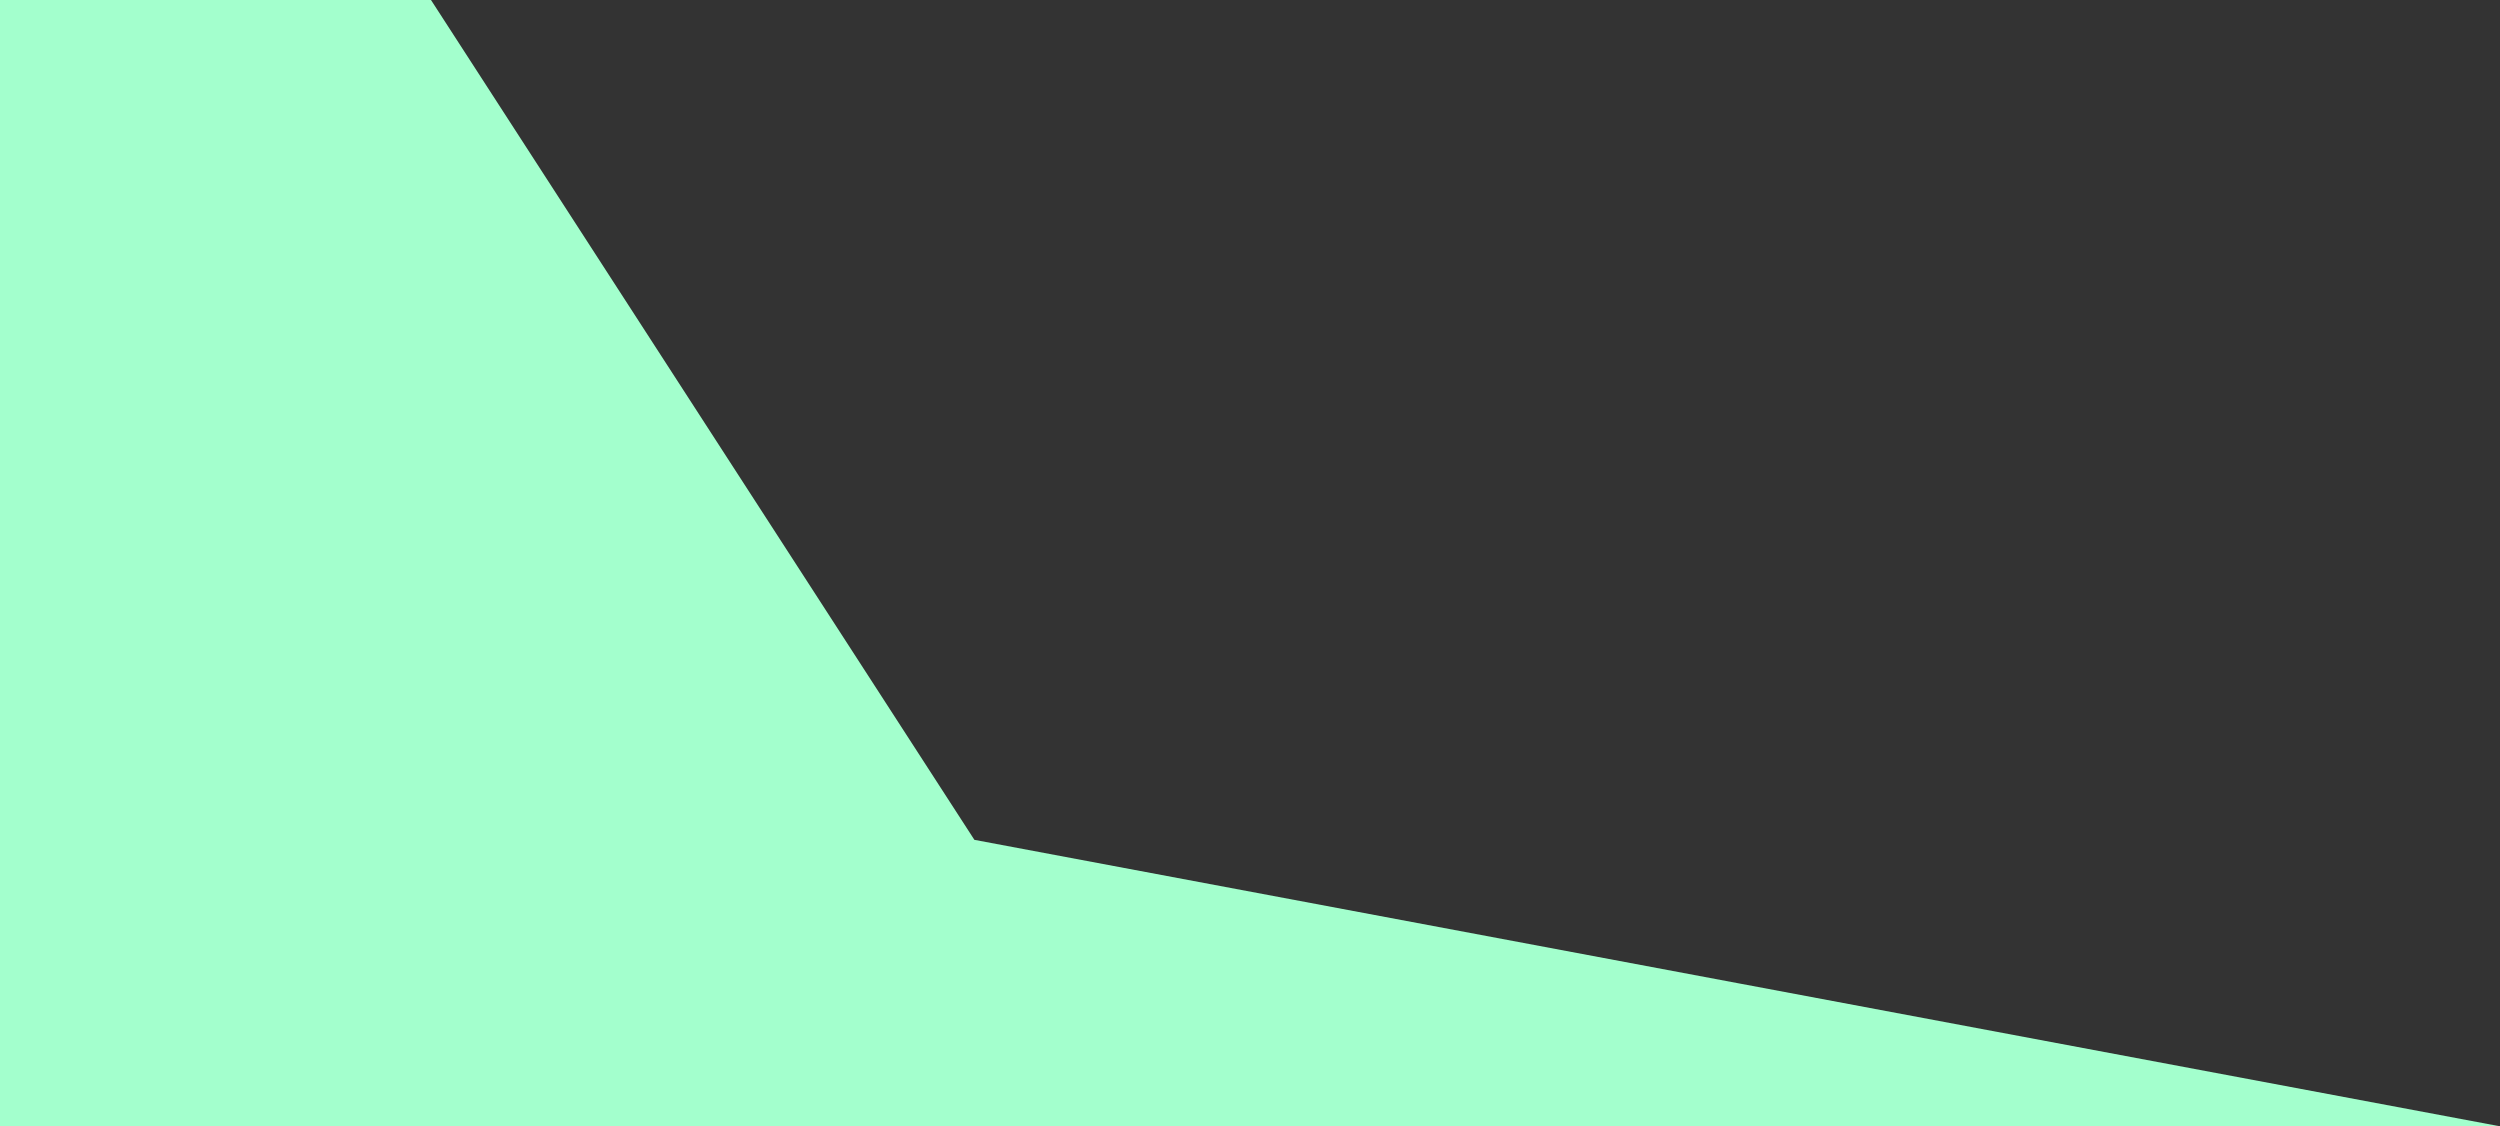 <svg width="1920" height="865" viewBox="0 0 1920 865" fill="none" xmlns="http://www.w3.org/2000/svg">
<rect x="0" y="0" width="1920" height="865" fill="#333333" stroke="none"/>
<path d="M0 0H331.008L748.335 645L1334.17 755L1920 865H0V0Z" fill="#A3FFCD"/>
</svg>

